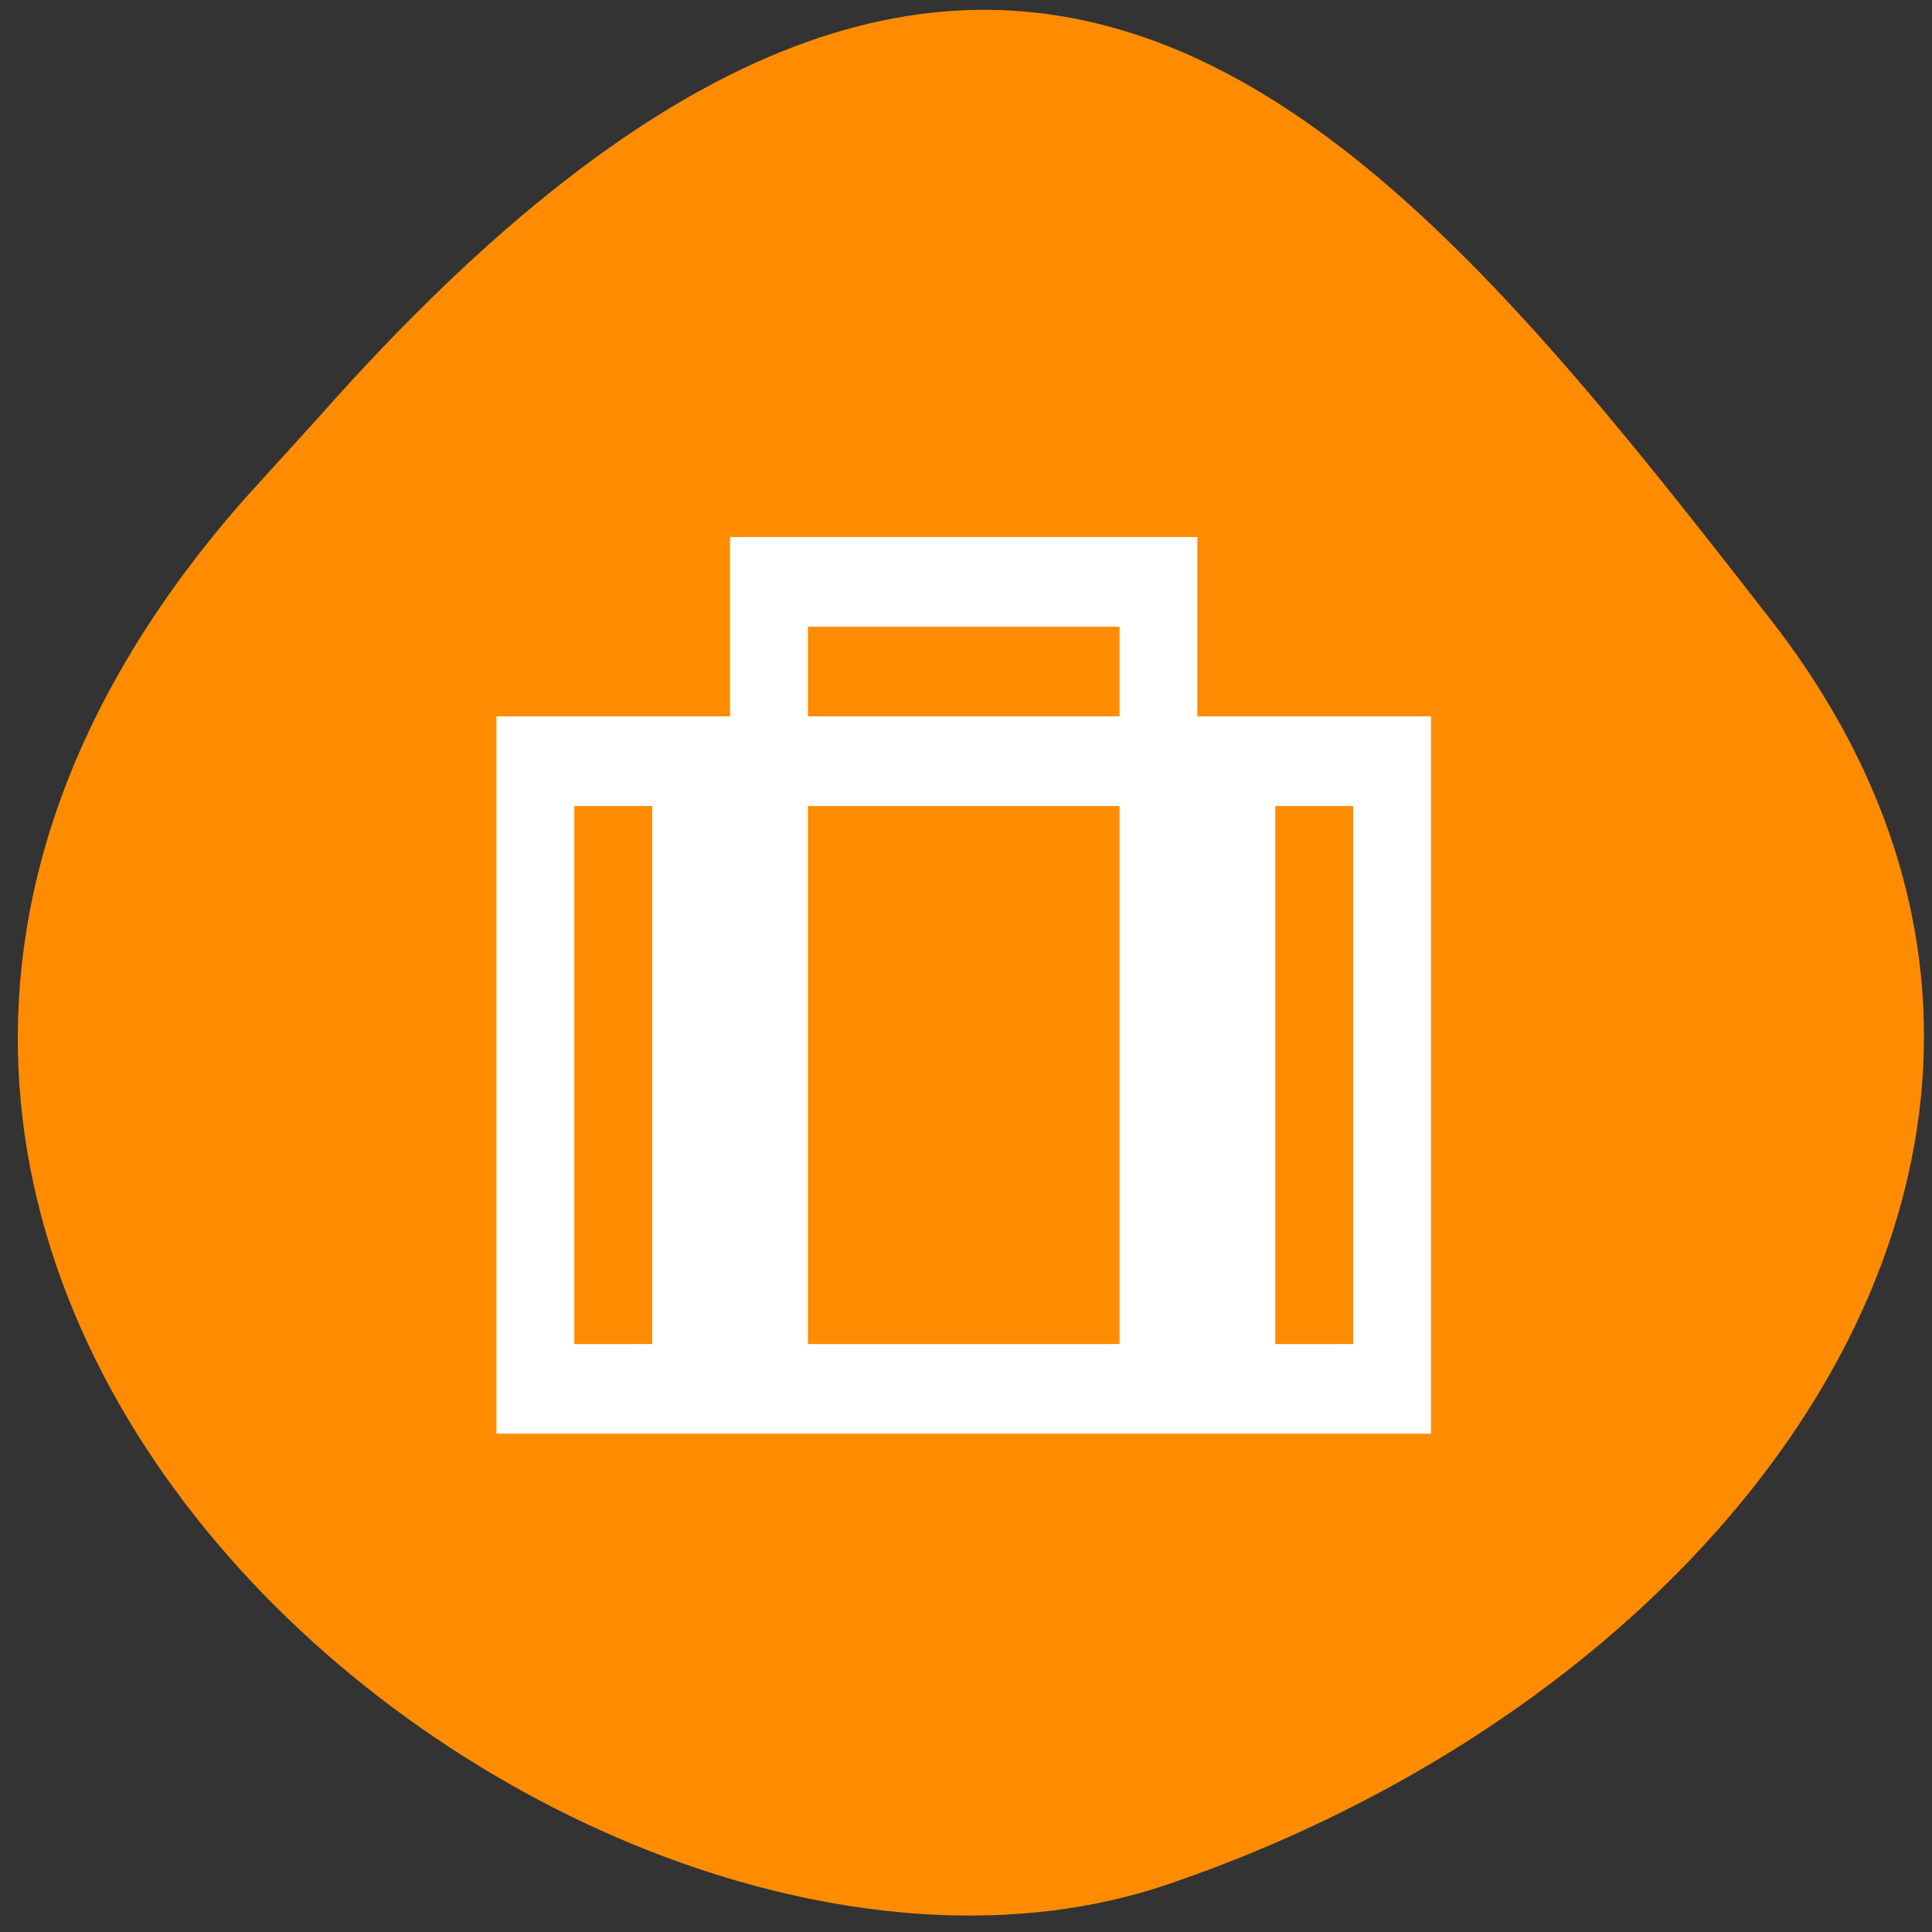 <svg xmlns="http://www.w3.org/2000/svg" viewBox="0 0 256 256"><rect x="0" y="0" width="256" height="256" fill="#333333" stroke="none"/><defs><clipPath><path d="M 0,64 H64 V128 H0 z"/></clipPath></defs><g fill="#ff8c00" color="#000"><path d="m -1364.44 1637.2 c 46.11 -98.28 -115.29 -141.94 -177.55 -101.93 -62.25 40.01 -83.52 108.58 -13.01 143.08 70.51 34.501 139.38 67.53 185.49 -30.762 z" transform="matrix(-0.958 -0.345 0.472 -1.203 -2047.26 1564.67)"/></g><path d="m 96.74 71.16 v 23.762 h -30.958 v 95.05 h 123.83 v -95.05 h -30.958 v -23.762 z m 10.319 11.881 h 41.28 v 11.881 h -41.28 z m -30.958 23.762 h 10.319 v 71.29 h -10.319 z m 30.958 0 h 41.28 v 71.29 h -41.28 z m 61.917 0 h 10.319 v 71.29 h -10.319 z" fill="#fff" color="#363636"/></svg>